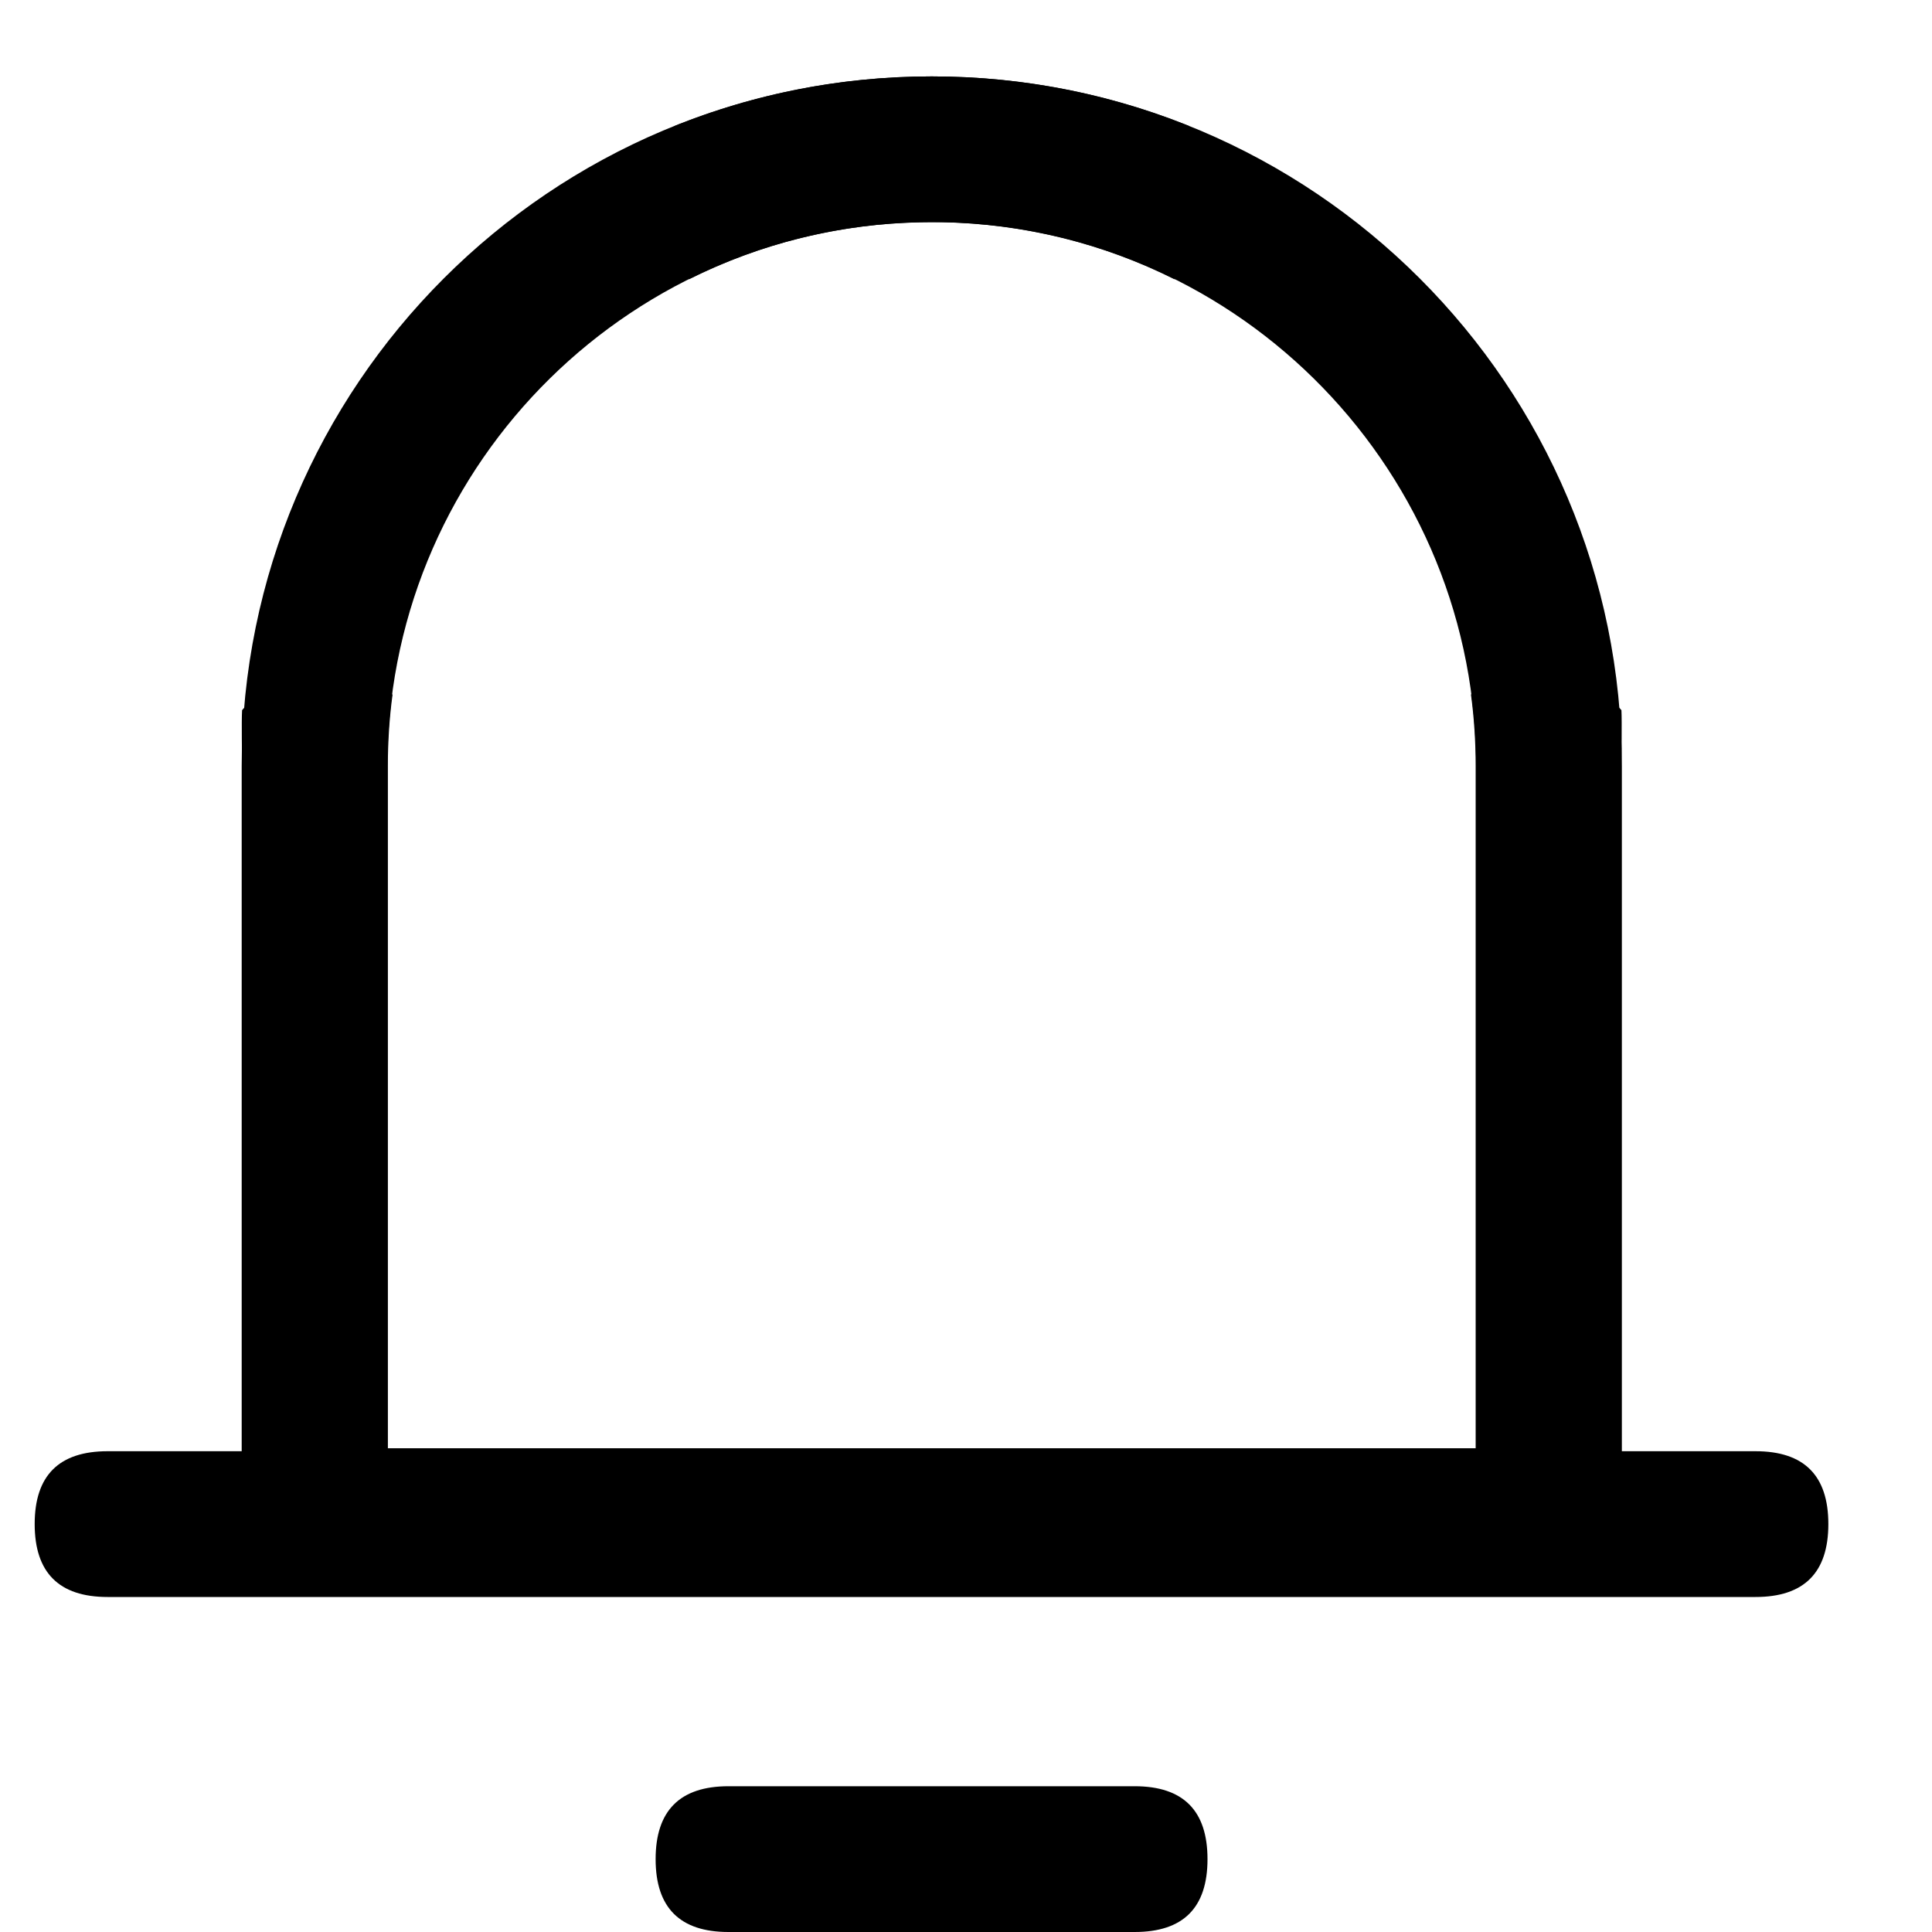 <svg width="inherit" height="inherit" viewBox="0 0 20 20" fill="none" xmlns="http://www.w3.org/2000/svg">
<path d="M9.643 0.791C10.586 0.791 11.486 0.973 12.309 1.305C12.204 1.709 12.148 2.133 12.148 2.57C12.148 2.678 12.151 2.785 12.158 2.891C11.427 2.525 10.606 2.314 9.737 2.3L9.643 2.3C6.564 2.3 4.061 4.771 4.011 7.839L4.011 7.932V14.994H15.276V7.932C15.276 7.68 15.26 7.431 15.227 7.187C15.71 7.388 16.5 7 16.785 7.352C16.791 7.477 16.785 7.806 16.785 7.932V16.502H2.502V7.932C2.502 3.988 5.699 0.791 9.643 0.791Z" fill="currentColor"/>
<path d="M9.648 0.791C8.705 0.791 7.806 0.973 6.982 1.305C7.087 1.709 7.143 2.133 7.143 2.57C7.143 2.678 7.14 2.784 7.133 2.891C7.864 2.525 8.685 2.314 9.554 2.3L9.648 2.299C12.727 2.299 15.23 4.771 15.28 7.839L15.28 7.932V14.993H4.015V7.932C4.015 7.68 4.031 7.431 4.064 7.187C3.581 7.388 2.792 7 2.506 7.352C2.499 7.476 2.506 7.806 2.506 7.932V16.502H16.789V7.932C16.789 3.988 13.592 0.791 9.648 0.791Z" fill="currentColor"/>
<path d="M1.114 15.023H18.173C18.676 15.023 18.927 15.274 18.927 15.777C18.927 16.28 18.676 16.532 18.173 16.532H1.114C0.611 16.532 0.359 16.28 0.359 15.777C0.359 15.274 0.611 15.023 1.114 15.023Z" fill="currentColor"/>
<path d="M7.541 18.491H11.746C12.249 18.491 12.5 18.743 12.5 19.246C12.5 19.749 12.249 20 11.746 20H7.541C7.039 20 6.787 19.749 6.787 19.246C6.787 18.743 7.039 18.491 7.541 18.491Z" fill="currentColor"/>
</svg>
